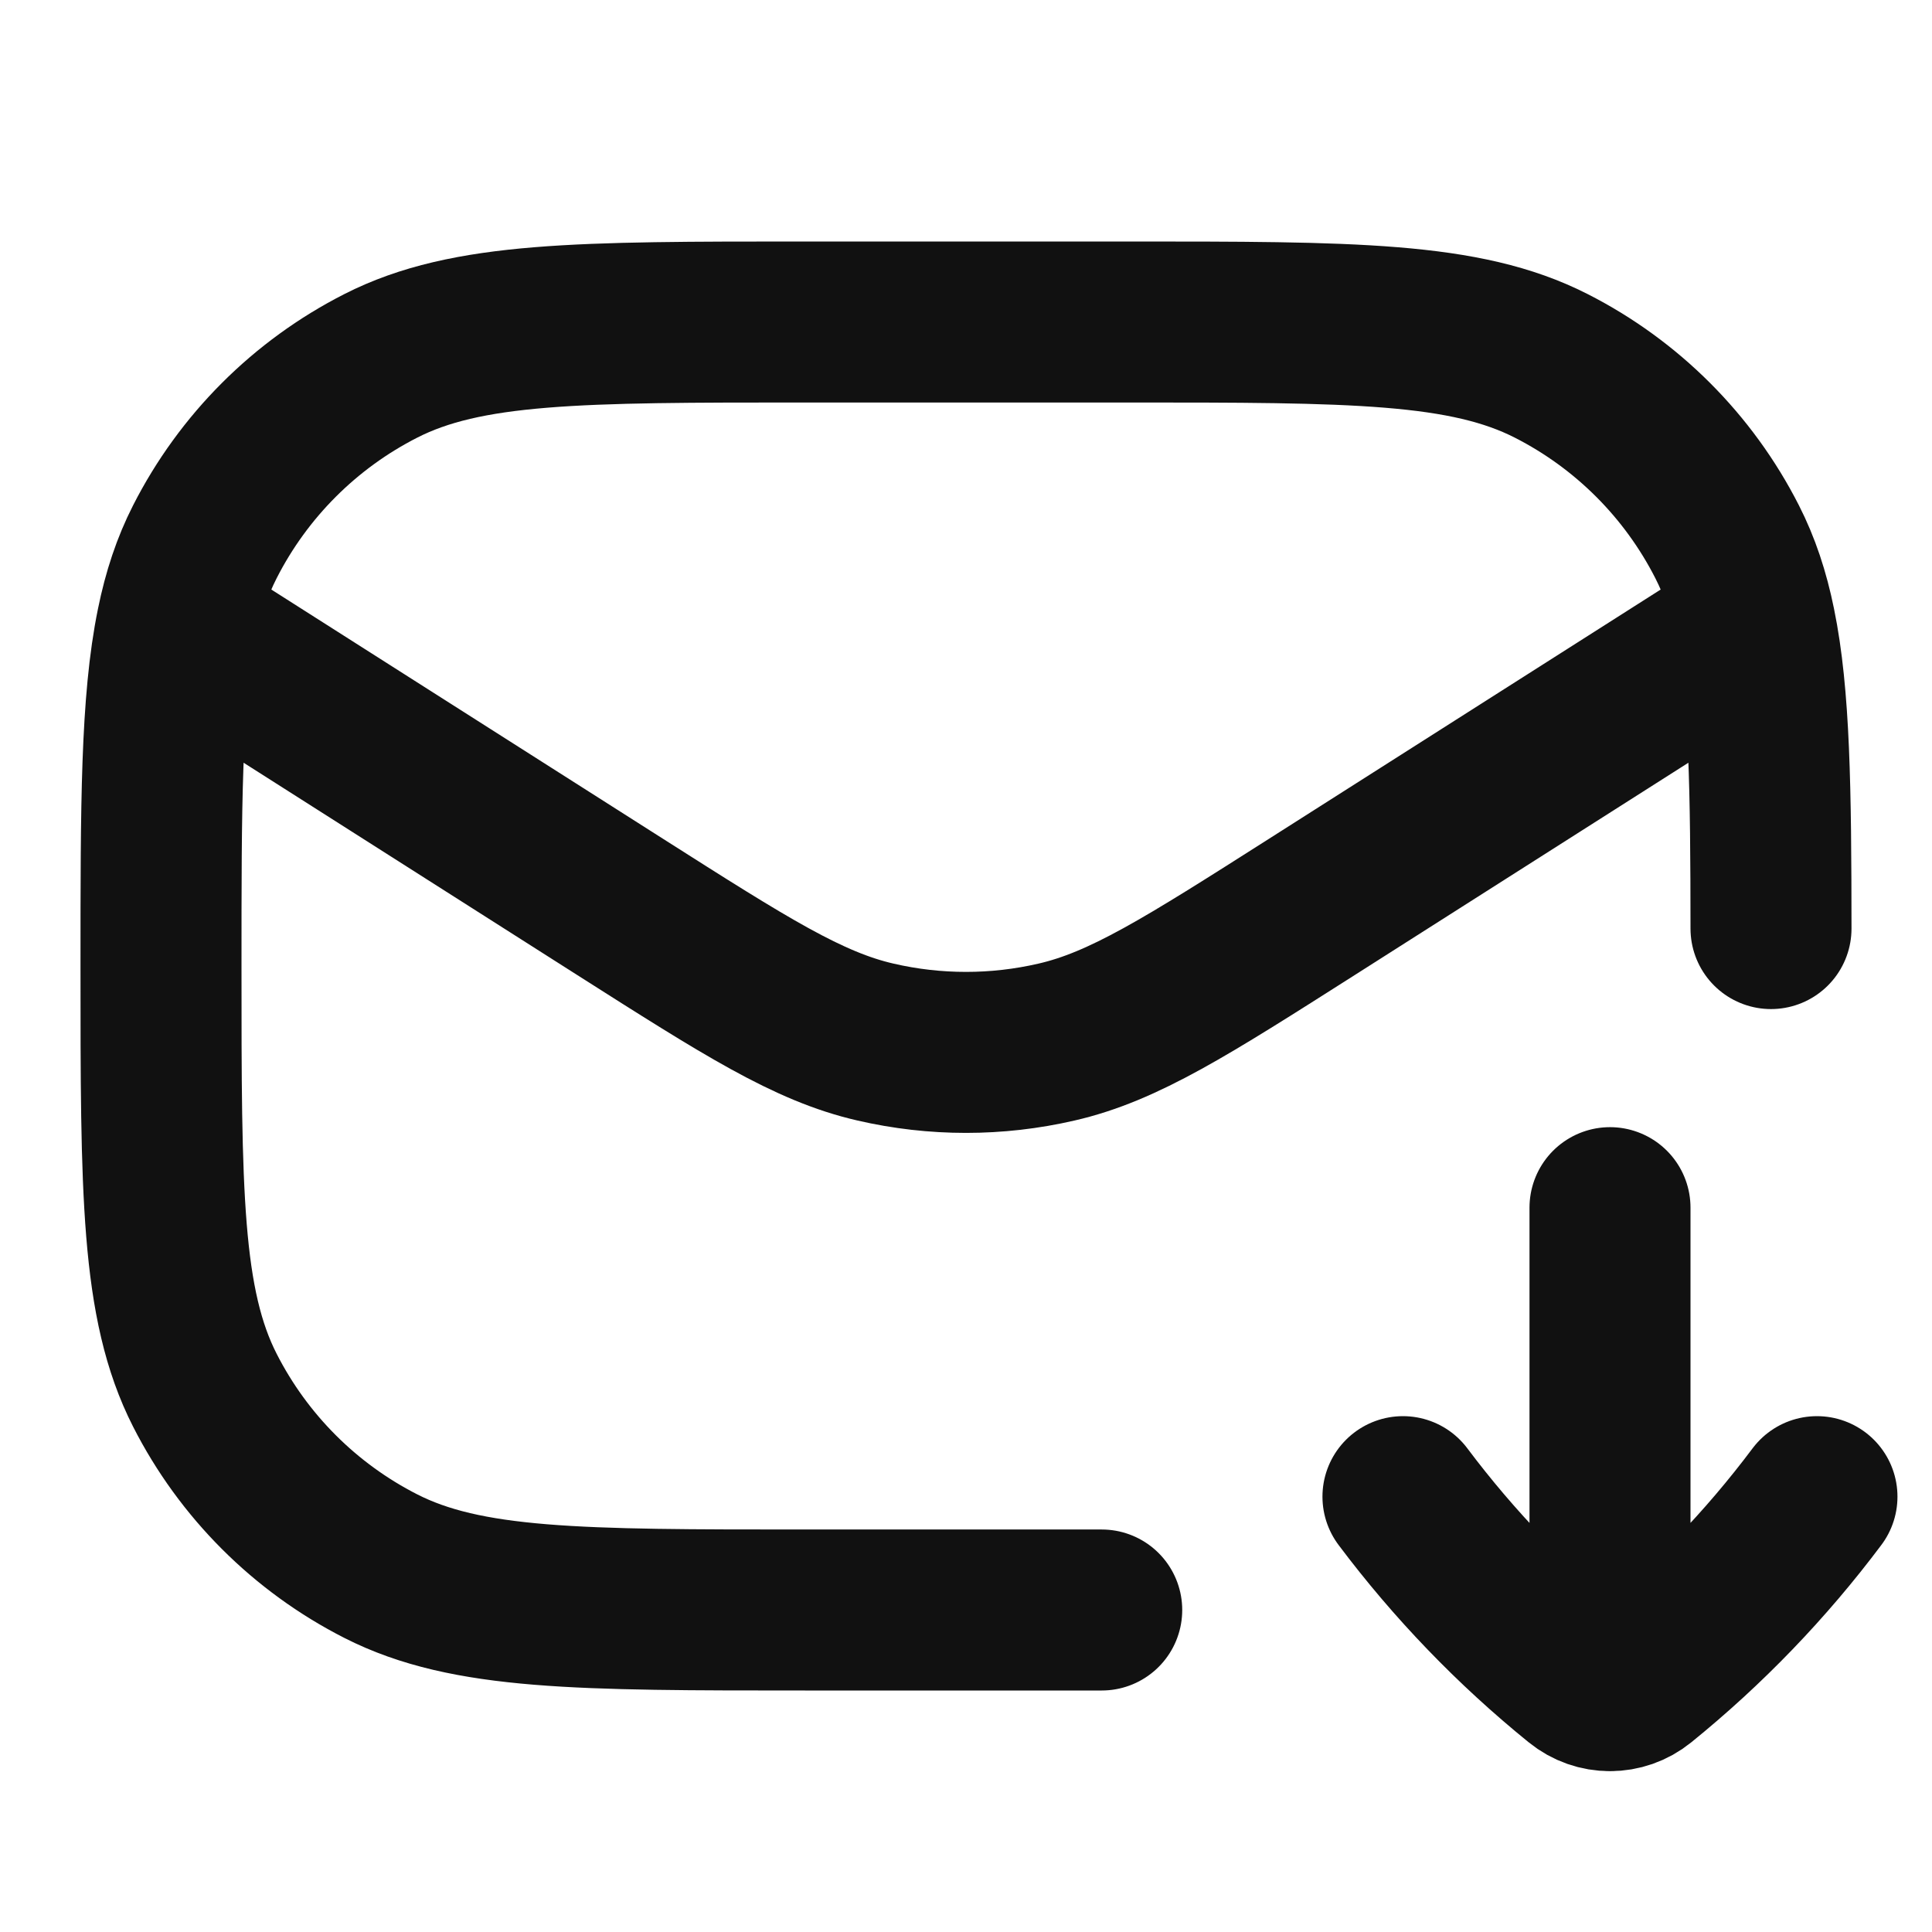 <svg width="24" height="24" viewBox="0 0 24 24" fill="none" xmlns="http://www.w3.org/2000/svg">
<path d="M17.428 18.592C18.063 19.438 18.799 20.202 19.62 20.867C19.731 20.957 19.865 21.002 20 21.002M22.571 18.592C21.937 19.438 21.201 20.202 20.38 20.867C20.269 20.957 20.134 21.002 20 21.002M20 21.002V15.002M13.686 20H10C7.2 20 5.8 20 4.73 19.455C3.789 18.976 3.024 18.211 2.545 17.27C2 16.2 2 14.8 2 12C2 10.006 2 8.722 2.197 7.762M21.803 7.762L16.295 11.267C14.739 12.257 13.96 12.753 13.124 12.945C12.384 13.116 11.616 13.116 10.876 12.945C10.04 12.753 9.262 12.257 7.705 11.267L2.197 7.762M21.803 7.762C21.724 7.373 21.612 7.038 21.455 6.73C20.976 5.789 20.211 5.024 19.27 4.545C18.2 4 16.8 4 14 4H10C7.2 4 5.8 4 4.73 4.545C3.789 5.024 3.024 5.789 2.545 6.73C2.388 7.038 2.276 7.373 2.197 7.762M21.803 7.762C21.984 8.645 21.999 9.803 22 11.535" stroke="#111111" stroke-width="2" stroke-linecap="round" stroke-linejoin="round"/>
</svg>
